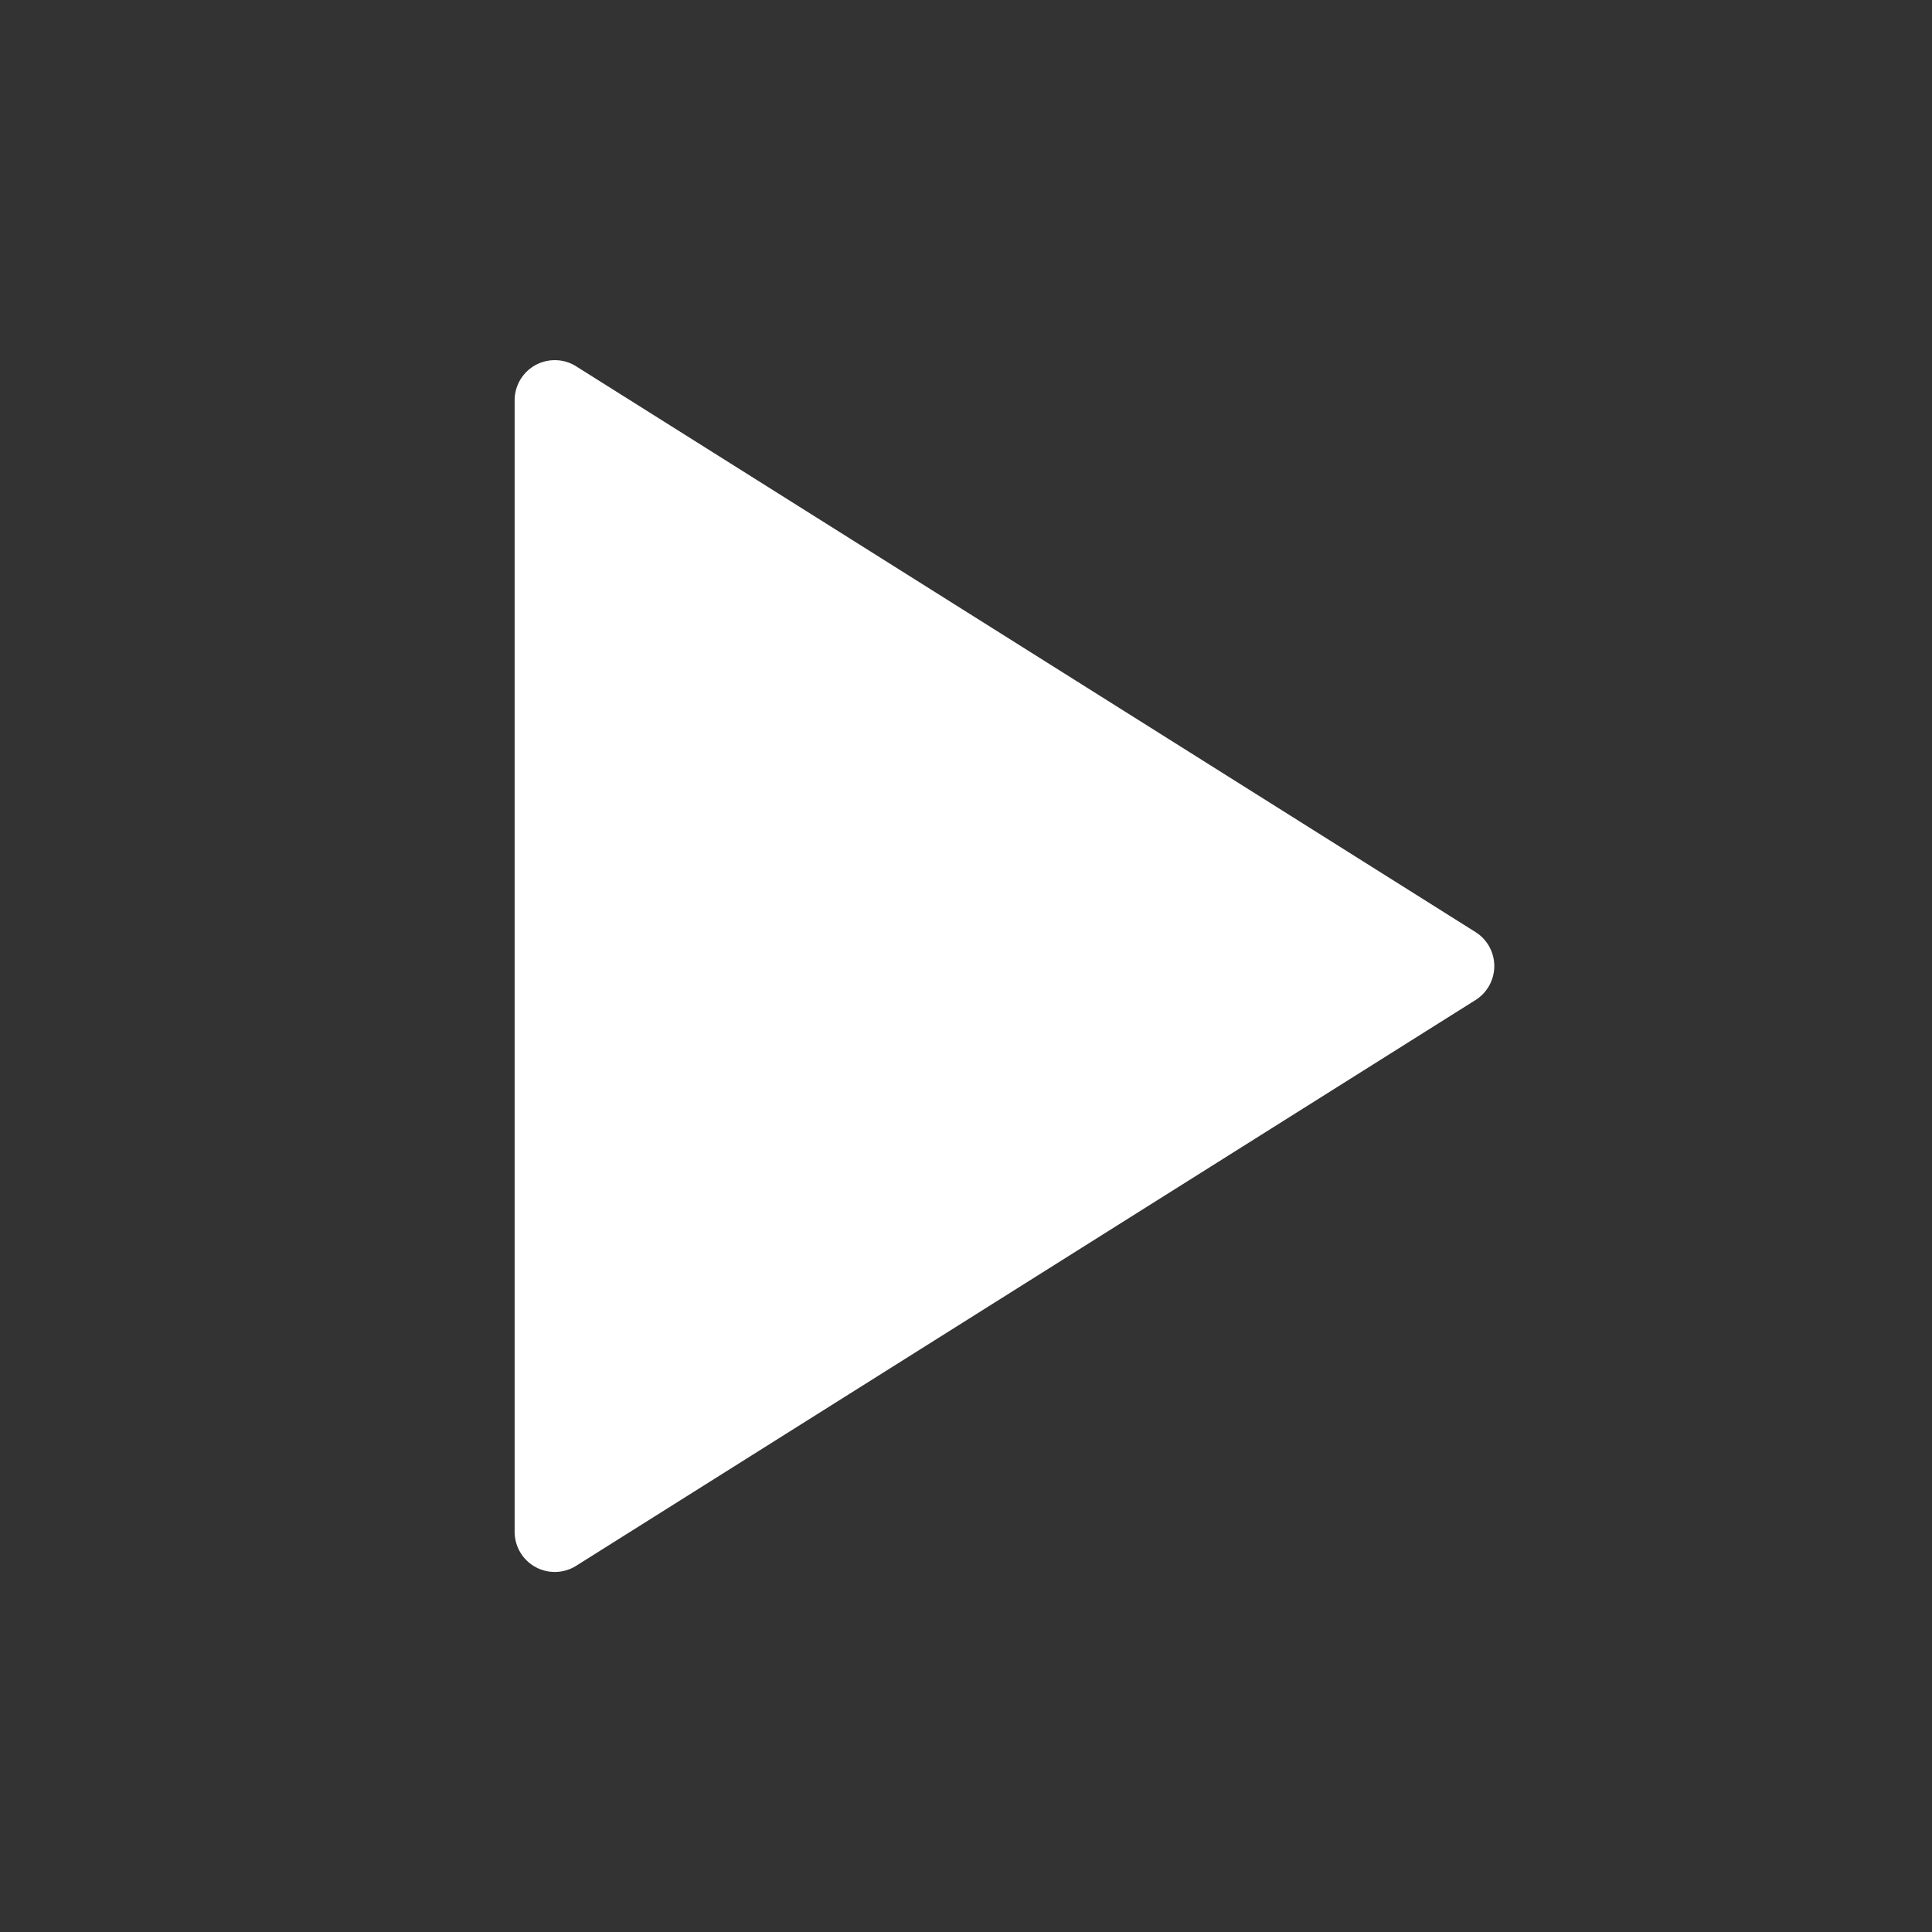 <svg width='32' height='32' fill='none' xmlns='http://www.w3.org/2000/svg'><rect width="100%" height="100%" fill="#333333" stroke="none"/><path d='M24.439 15.438a.665.665 0 010 1.126l-14.895 9.37a.665.665 0 01-1.02-.564V6.63a.665.665 0 011.02-.562l14.895 9.37z' fill='#fff'/></svg>